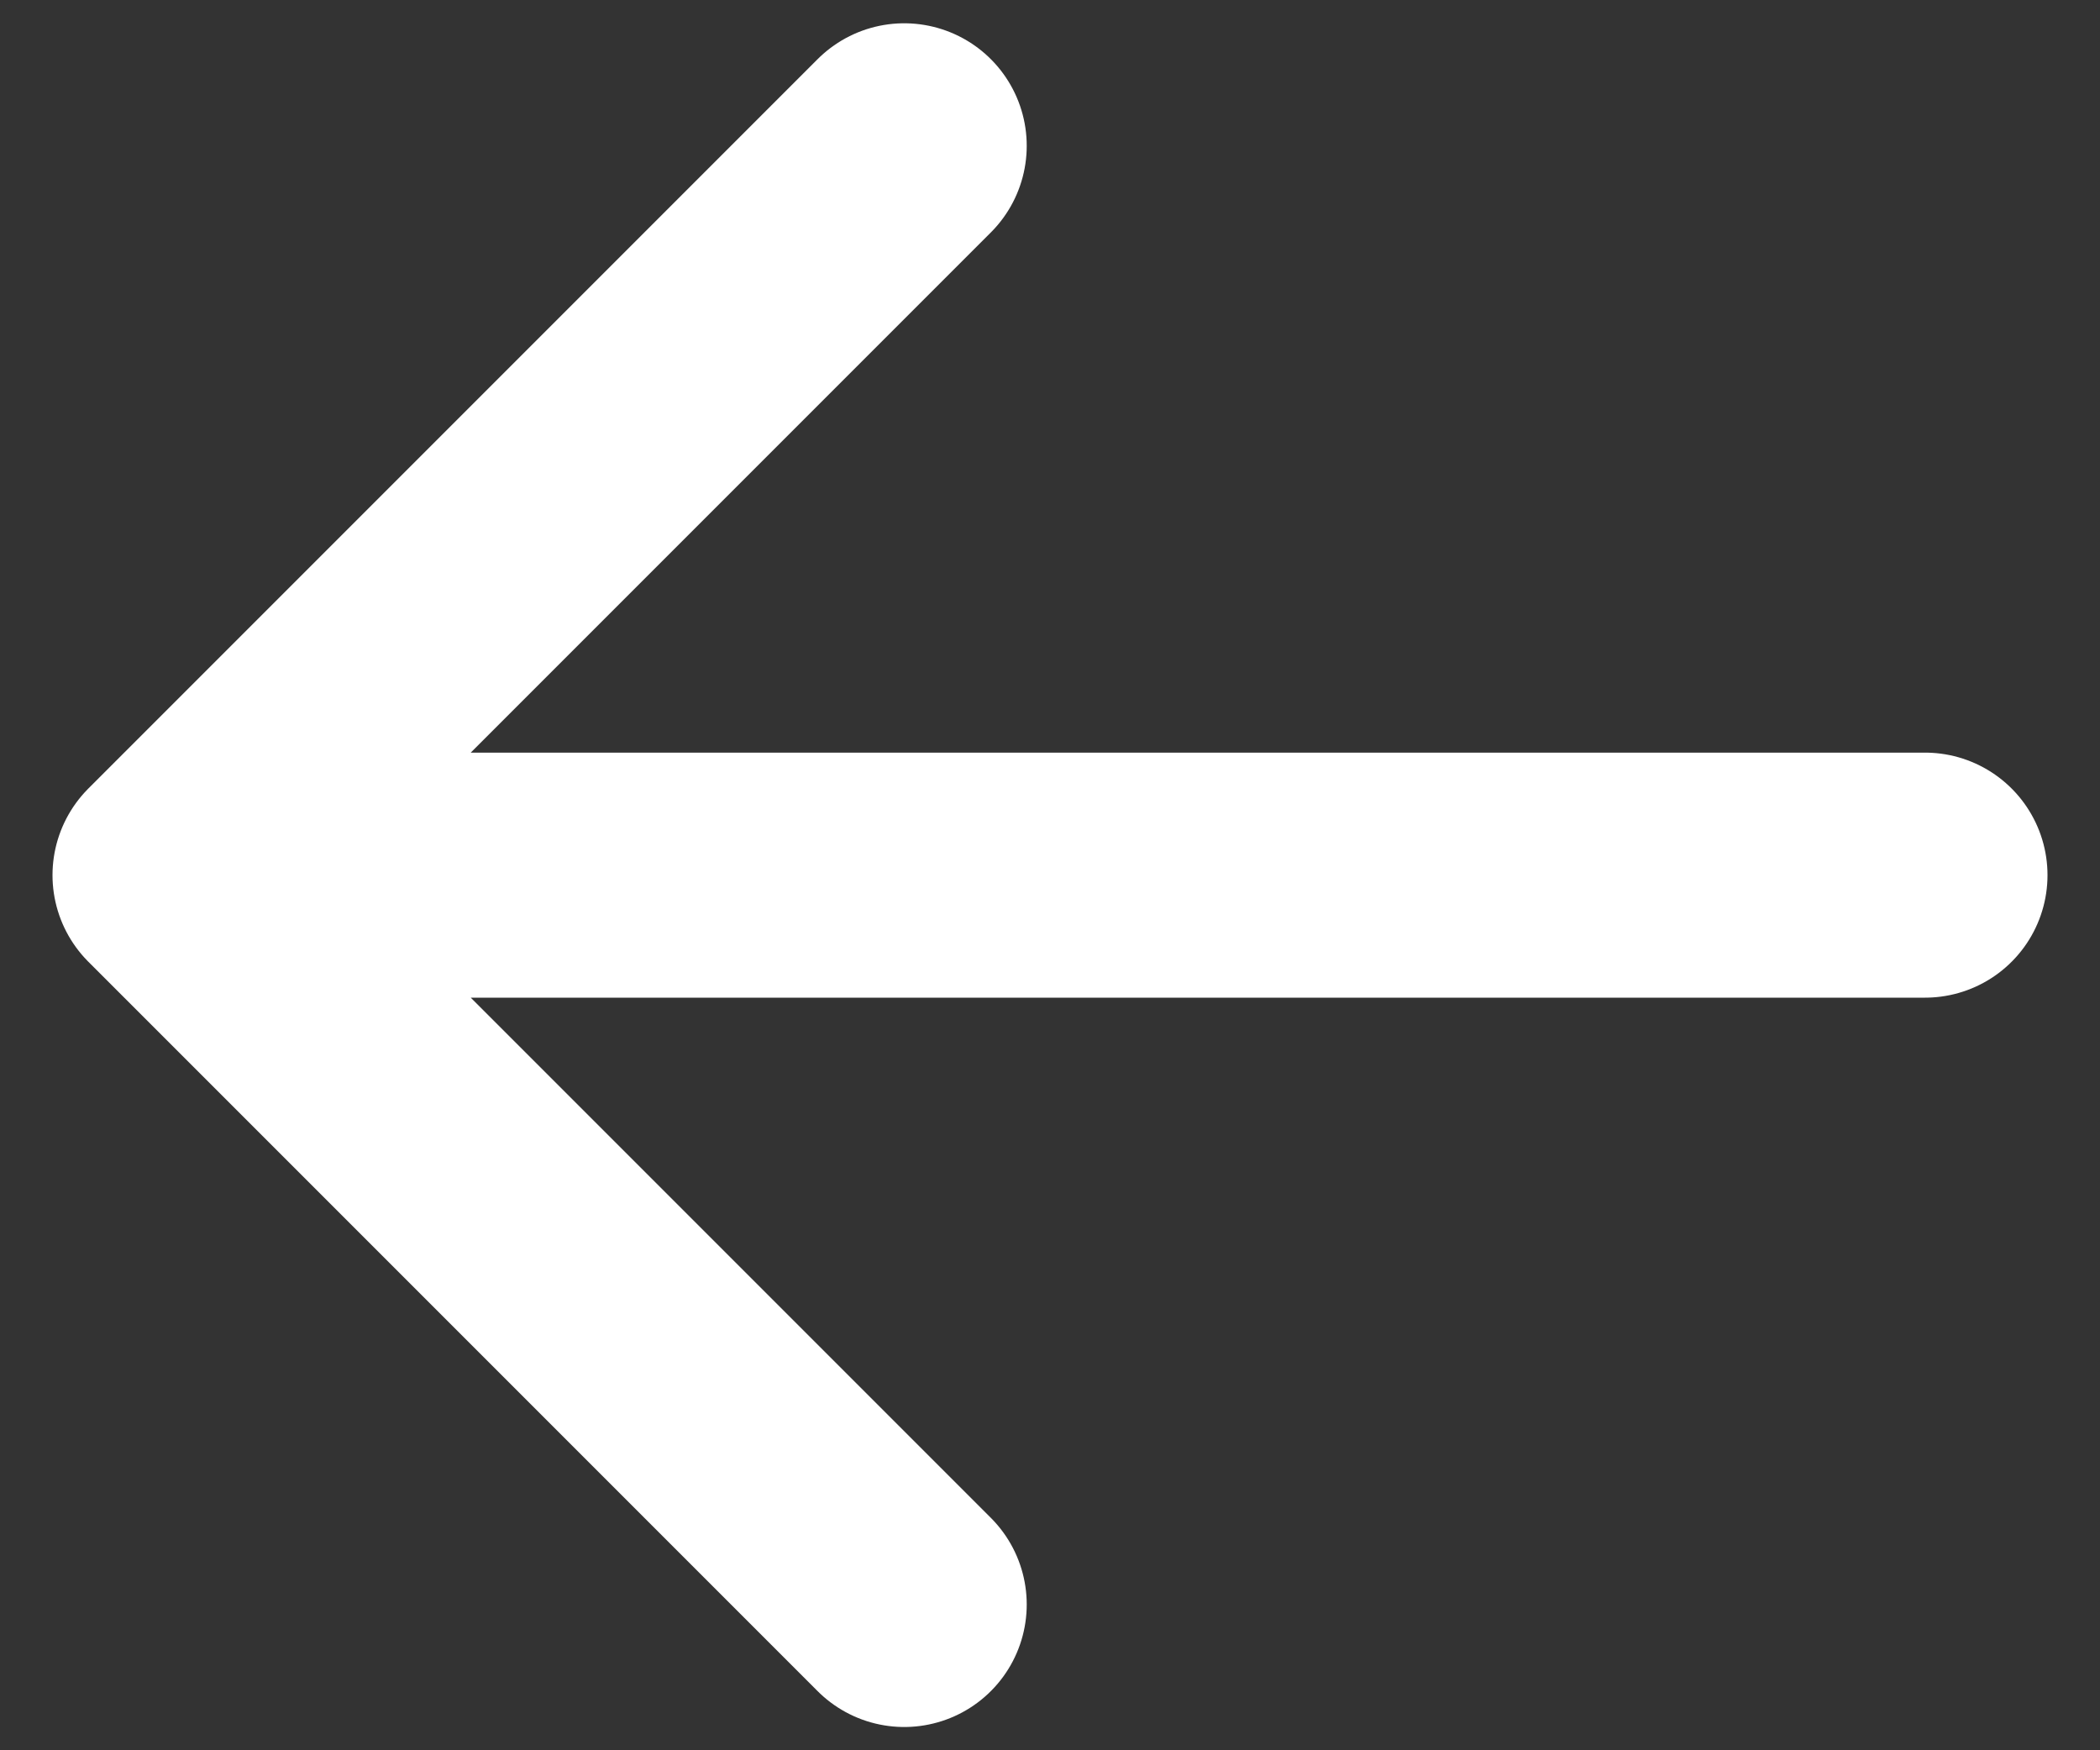 <svg width="12" height="10" viewBox="0 0 12 10" fill="none" xmlns="http://www.w3.org/2000/svg">
<rect x="0" y="0" width="12" height="10" fill="#333333" stroke="none"/>
<path d="M5.167 0.833L1 5M1 5L5.167 9.167M1 5H11" stroke="white" stroke-width="1.4" stroke-linecap="round" stroke-linejoin="round"/>
</svg>
